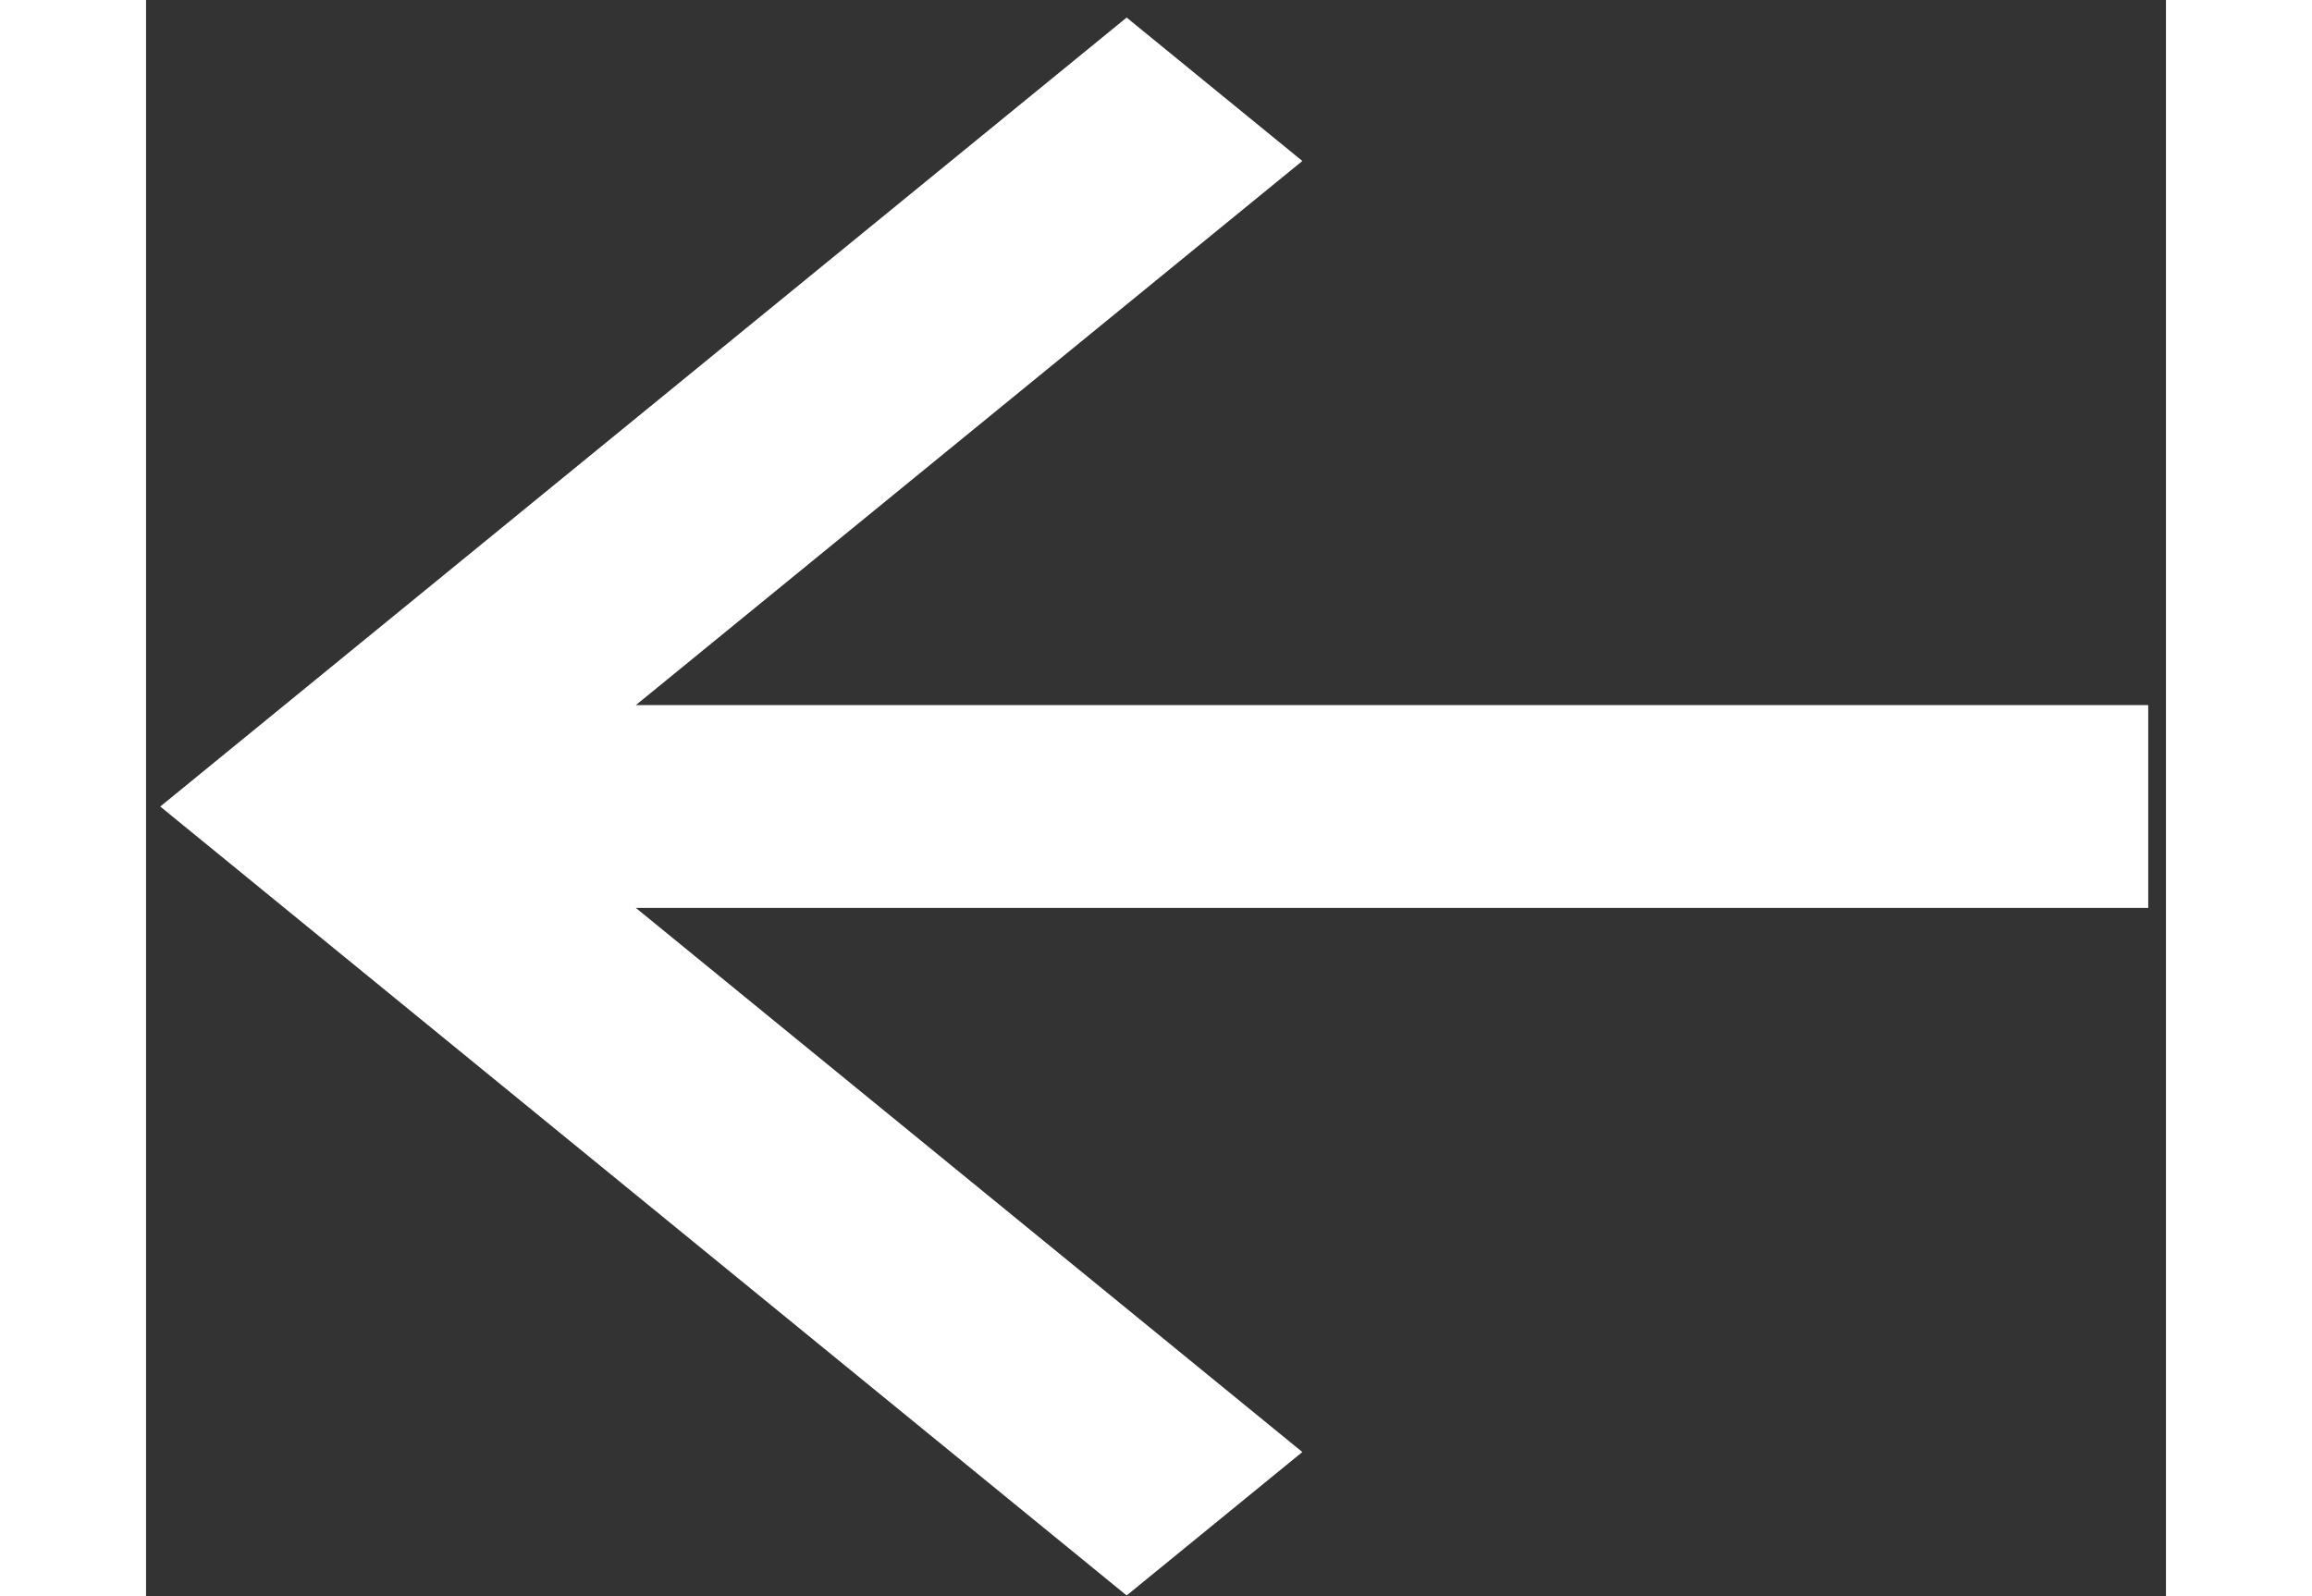 <svg width="42" height="29" viewBox="0 0 62 49" fill="none" xmlns="http://www.w3.org/2000/svg">
<rect x="0" y="0" width="62" height="49" fill="#333333" stroke="none"/>
<path d="M15.035 21.645H61.456V27.872H15.035L35.492 44.575L30.099 48.978L0.436 24.759L30.099 0.539L35.492 4.942L15.035 21.645Z" fill="white"/>
</svg>

